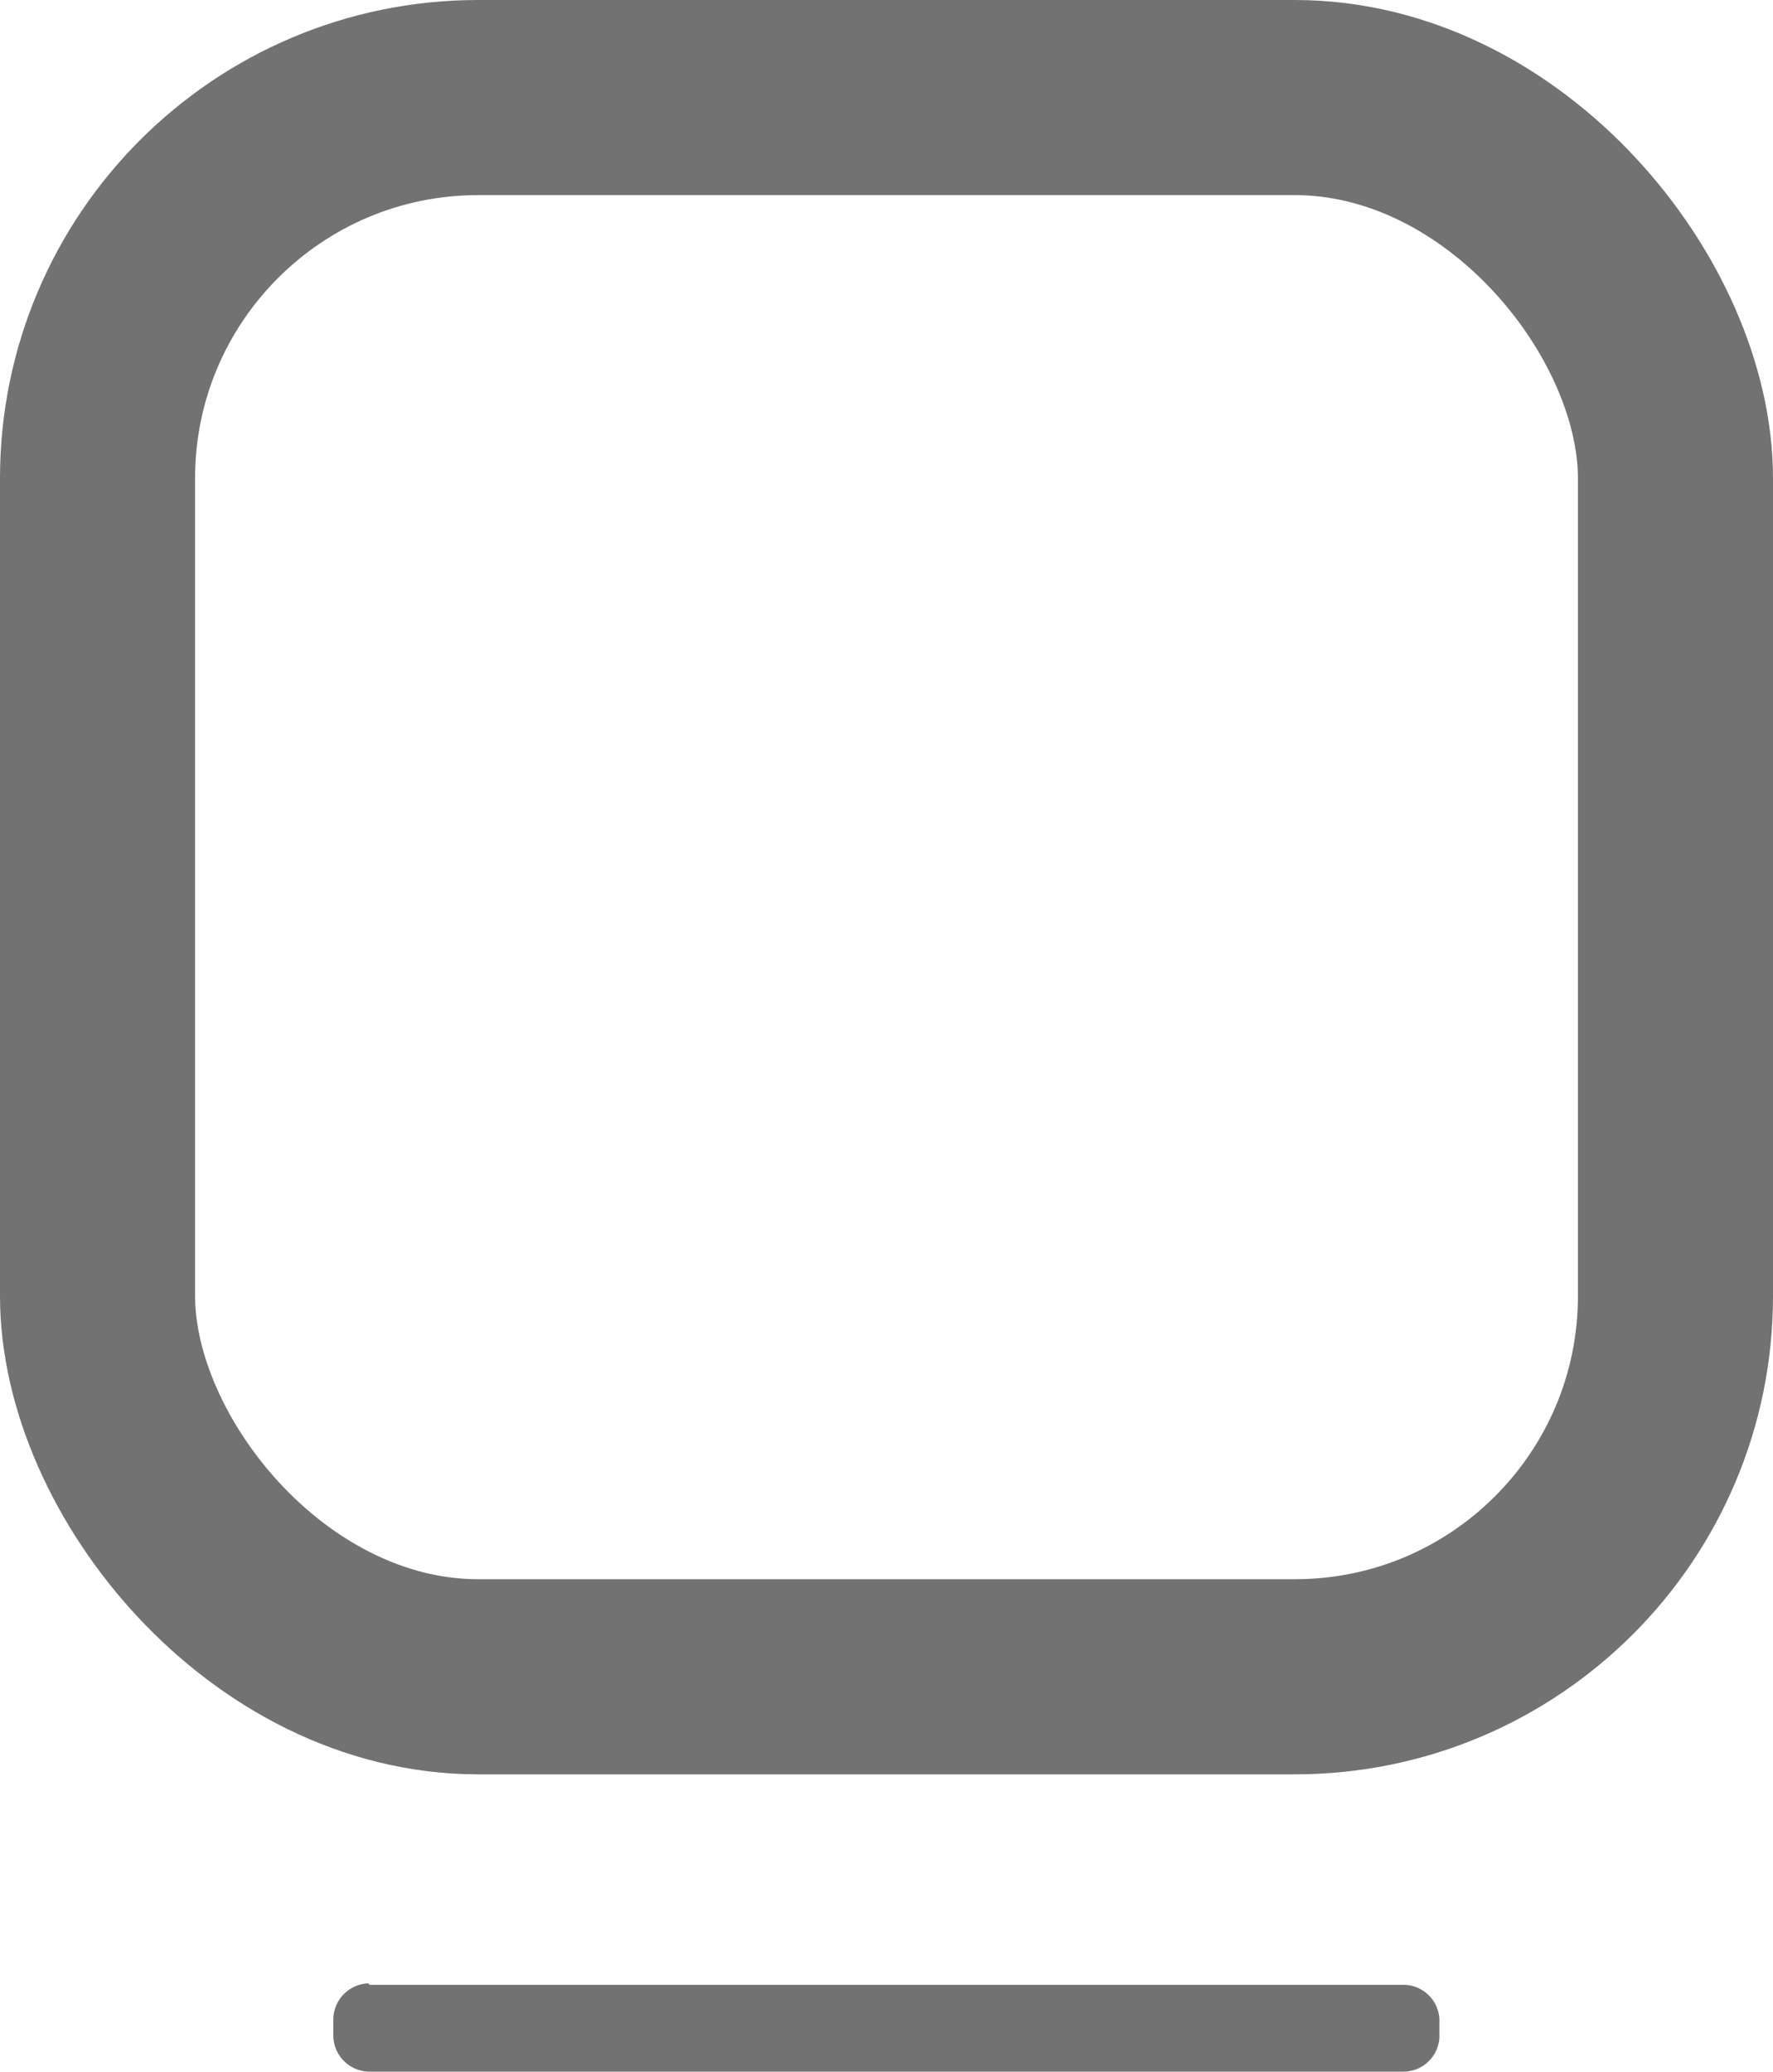 <svg xmlns="http://www.w3.org/2000/svg" width="72.71" height="84.94" viewBox="0 0 72.71 84.94"><rect x="4" y="4" width="64.71" height="64.75" rx="15.61" style="fill:none;stroke:#727272;stroke-miterlimit:10;stroke-width:8px"/><path d="M28.35,86.44H70.74a1.48,1.48,0,0,1,1.48,1.42h0v.72A1.48,1.48,0,0,1,70.74,90H28.35a1.49,1.49,0,0,1-1.49-1.42h0v-.72a1.49,1.49,0,0,1,1.43-1.48Z" transform="translate(-13.19 -5.06)" style="fill:#727272"/></svg>